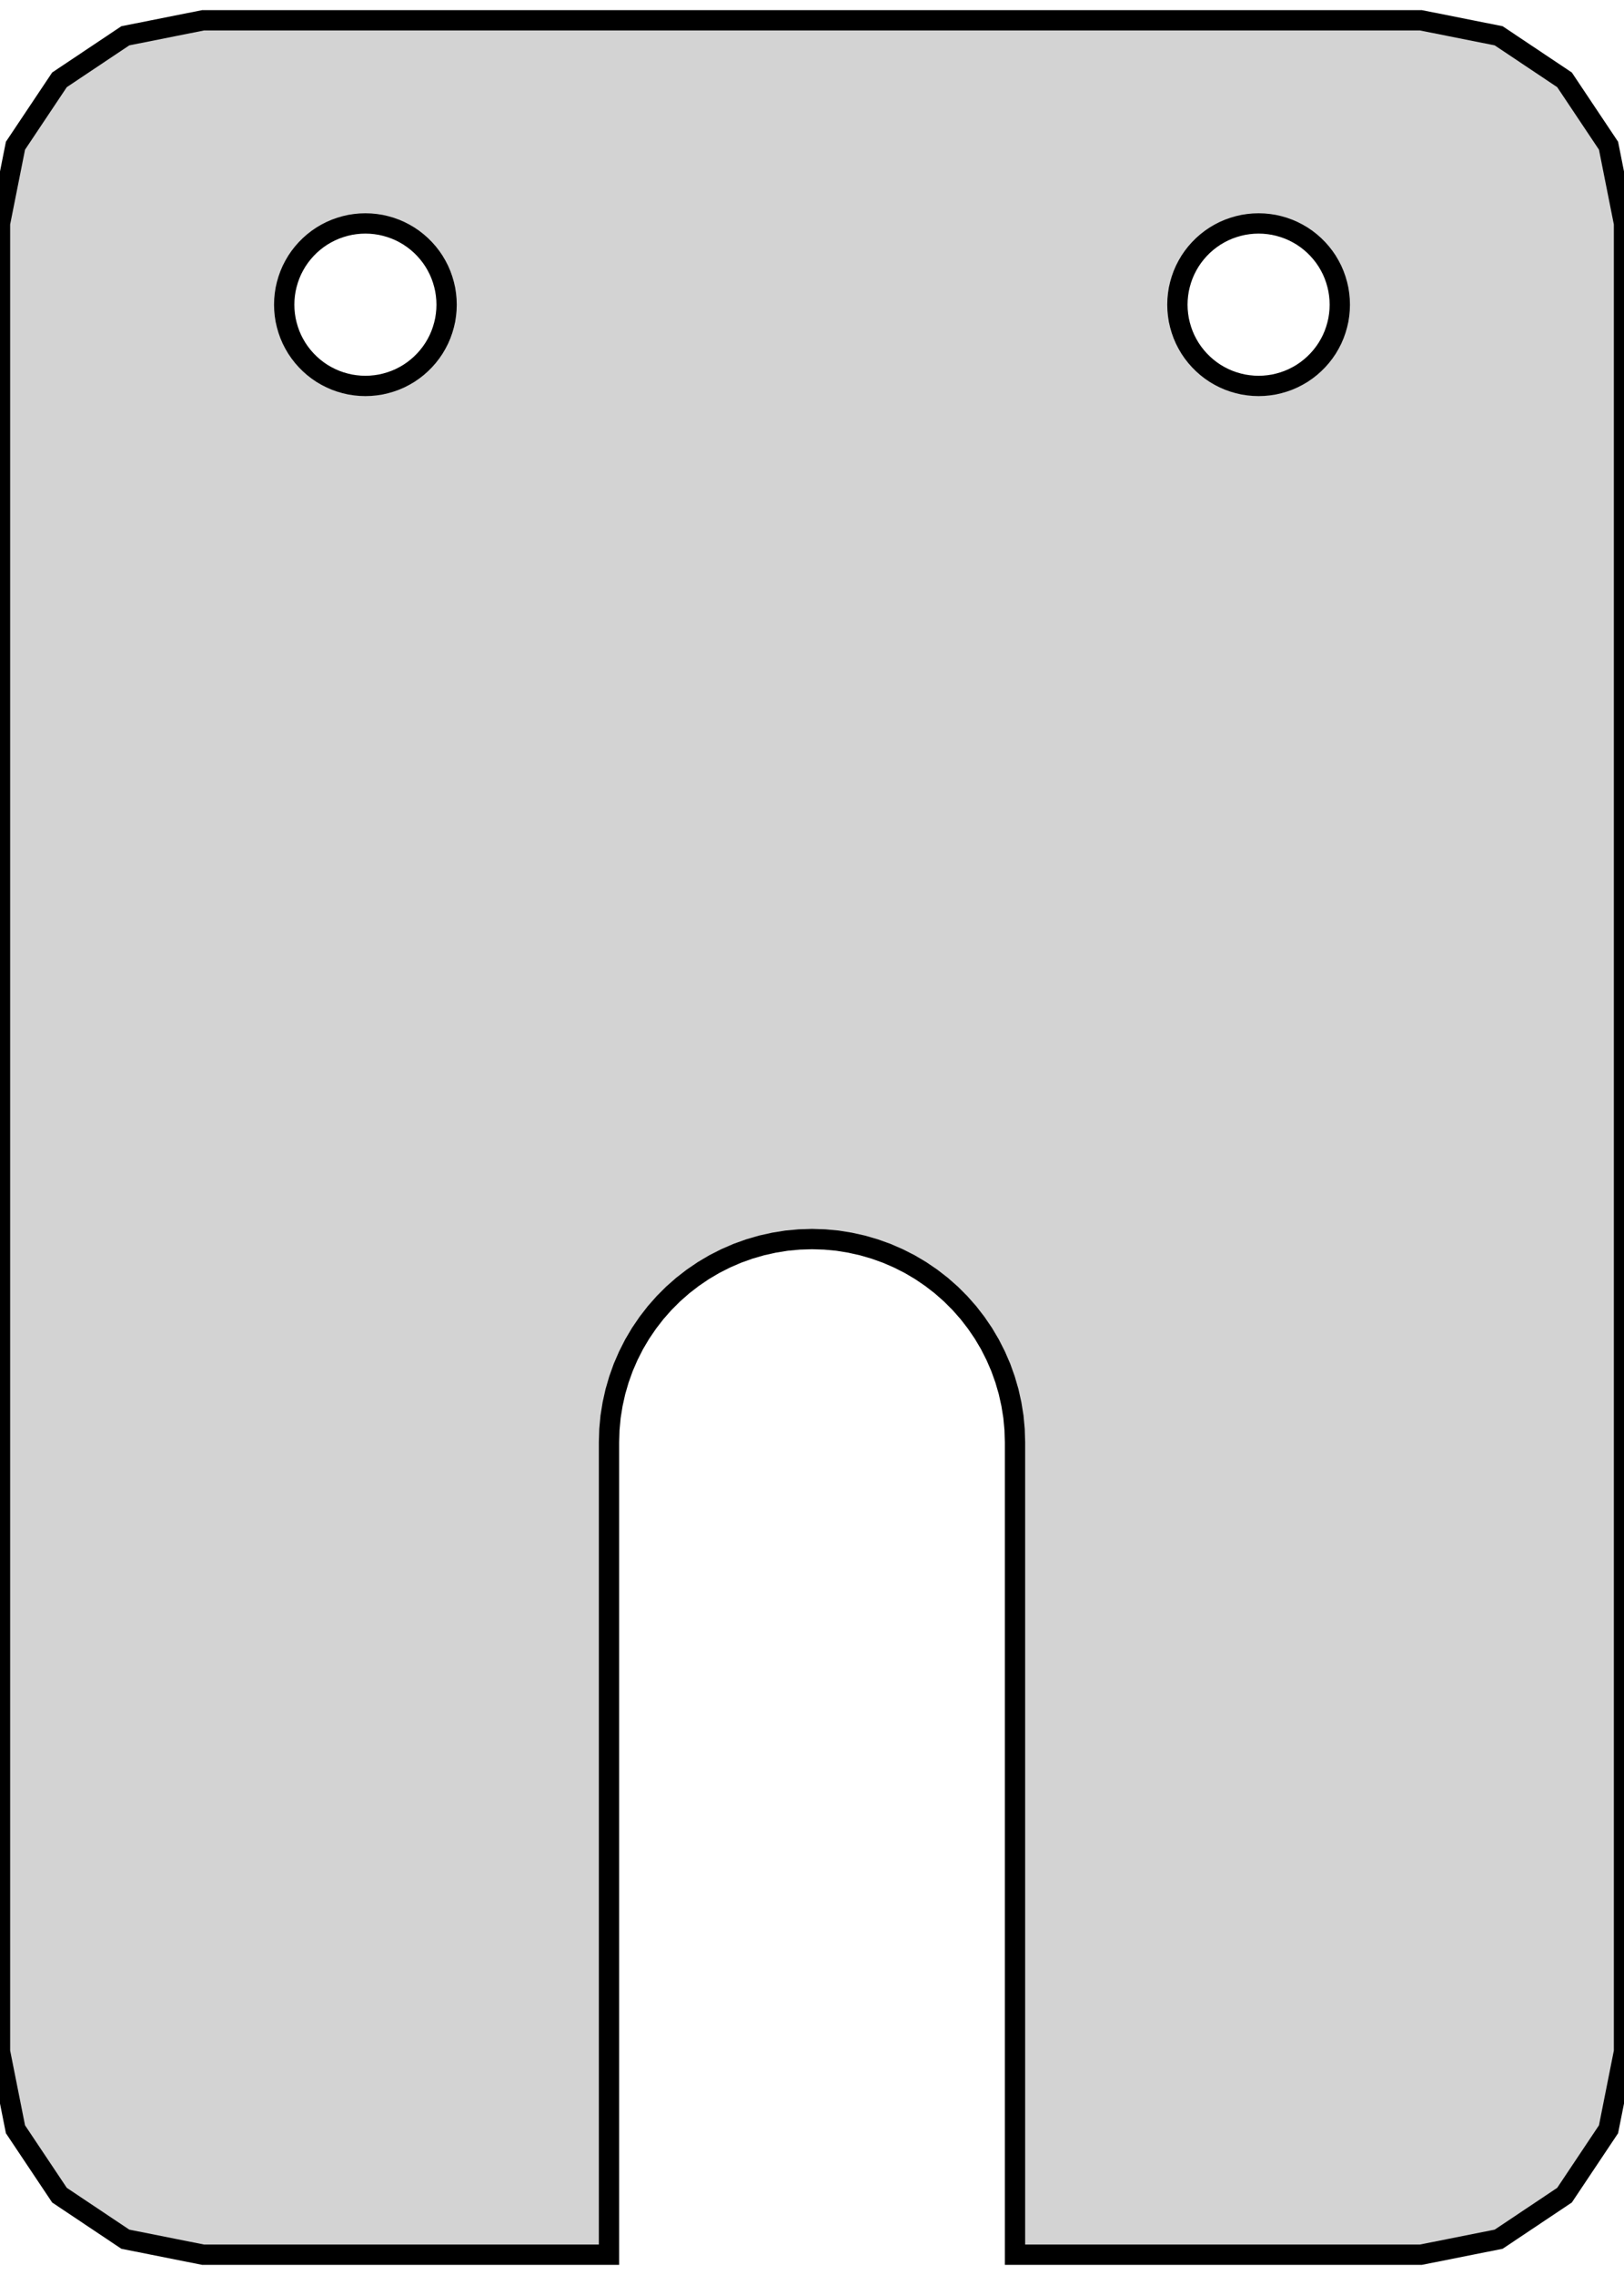 <?xml version="1.0" standalone="no"?>
<!DOCTYPE svg PUBLIC "-//W3C//DTD SVG 1.1//EN" "http://www.w3.org/Graphics/SVG/1.1/DTD/svg11.dtd">
<svg width="40mm" height="56mm" viewBox="-20 -28 40 56" xmlns="http://www.w3.org/2000/svg" version="1.1">
<title>OpenSCAD Model</title>
<path d="
M -5,7.5 L -4.99,7.186 L -4.961,6.873 L -4.911,6.563 L -4.843,6.257 L -4.755,5.955
 L -4.649,5.659 L -4.524,5.371 L -4.382,5.091 L -4.222,4.821 L -4.045,4.561 L -3.853,4.313
 L -3.645,4.077 L -3.423,3.855 L -3.187,3.647 L -2.939,3.455 L -2.679,3.278 L -2.409,3.118
 L -2.129,2.976 L -1.841,2.851 L -1.545,2.745 L -1.243,2.657 L -0.937,2.589 L -0.627,2.539
 L -0.314,2.51 L 0,2.5 L 0.314,2.51 L 0.627,2.539 L 0.937,2.589 L 1.243,2.657
 L 1.545,2.745 L 1.841,2.851 L 2.129,2.976 L 2.409,3.118 L 2.679,3.278 L 2.939,3.455
 L 3.187,3.647 L 3.423,3.855 L 3.645,4.077 L 3.853,4.313 L 4.045,4.561 L 4.222,4.821
 L 4.382,5.091 L 4.524,5.371 L 4.649,5.659 L 4.755,5.955 L 4.843,6.257 L 4.911,6.563
 L 4.961,6.873 L 4.99,7.186 L 5,7.5 L 5,27.5 L 15,27.5 L 16.913,27.119
 L 18.535,26.035 L 19.619,24.413 L 20,22.5 L 20,-22.5 L 19.619,-24.413 L 18.535,-26.035
 L 16.913,-27.119 L 15,-27.5 L -15,-27.5 L -16.913,-27.119 L -18.535,-26.035 L -19.619,-24.413
 L -20,-22.5 L -20,22.5 L -19.619,24.413 L -18.535,26.035 L -16.913,27.119 L -15,27.5
 L -5,27.5 z
M 10.874,-18.504 L 10.749,-18.516 L 10.625,-18.535 L 10.503,-18.563 L 10.382,-18.598 L 10.264,-18.64
 L 10.148,-18.69 L 10.037,-18.747 L 9.928,-18.811 L 9.824,-18.882 L 9.725,-18.959 L 9.631,-19.042
 L 9.542,-19.131 L 9.459,-19.225 L 9.382,-19.324 L 9.311,-19.428 L 9.247,-19.537 L 9.19,-19.648
 L 9.14,-19.764 L 9.098,-19.882 L 9.063,-20.003 L 9.035,-20.125 L 9.016,-20.249 L 9.004,-20.374
 L 9,-20.5 L 9.004,-20.626 L 9.016,-20.751 L 9.035,-20.875 L 9.063,-20.997 L 9.098,-21.118
 L 9.14,-21.236 L 9.19,-21.352 L 9.247,-21.463 L 9.311,-21.572 L 9.382,-21.676 L 9.459,-21.775
 L 9.542,-21.869 L 9.631,-21.958 L 9.725,-22.041 L 9.824,-22.118 L 9.928,-22.189 L 10.037,-22.253
 L 10.148,-22.31 L 10.264,-22.36 L 10.382,-22.402 L 10.503,-22.437 L 10.625,-22.465 L 10.749,-22.484
 L 10.874,-22.496 L 11,-22.5 L 11.126,-22.496 L 11.251,-22.484 L 11.375,-22.465 L 11.497,-22.437
 L 11.618,-22.402 L 11.736,-22.36 L 11.851,-22.31 L 11.963,-22.253 L 12.072,-22.189 L 12.176,-22.118
 L 12.275,-22.041 L 12.369,-21.958 L 12.458,-21.869 L 12.541,-21.775 L 12.618,-21.676 L 12.689,-21.572
 L 12.753,-21.463 L 12.81,-21.352 L 12.86,-21.236 L 12.902,-21.118 L 12.937,-20.997 L 12.965,-20.875
 L 12.984,-20.751 L 12.996,-20.626 L 13,-20.5 L 12.996,-20.374 L 12.984,-20.249 L 12.965,-20.125
 L 12.937,-20.003 L 12.902,-19.882 L 12.86,-19.764 L 12.81,-19.648 L 12.753,-19.537 L 12.689,-19.428
 L 12.618,-19.324 L 12.541,-19.225 L 12.458,-19.131 L 12.369,-19.042 L 12.275,-18.959 L 12.176,-18.882
 L 12.072,-18.811 L 11.963,-18.747 L 11.851,-18.69 L 11.736,-18.64 L 11.618,-18.598 L 11.497,-18.563
 L 11.375,-18.535 L 11.251,-18.516 L 11.126,-18.504 L 11,-18.5 z
M -11.126,-18.504 L -11.251,-18.516 L -11.375,-18.535 L -11.497,-18.563 L -11.618,-18.598 L -11.736,-18.64
 L -11.851,-18.69 L -11.963,-18.747 L -12.072,-18.811 L -12.176,-18.882 L -12.275,-18.959 L -12.369,-19.042
 L -12.458,-19.131 L -12.541,-19.225 L -12.618,-19.324 L -12.689,-19.428 L -12.753,-19.537 L -12.81,-19.648
 L -12.86,-19.764 L -12.902,-19.882 L -12.937,-20.003 L -12.965,-20.125 L -12.984,-20.249 L -12.996,-20.374
 L -13,-20.5 L -12.996,-20.626 L -12.984,-20.751 L -12.965,-20.875 L -12.937,-20.997 L -12.902,-21.118
 L -12.86,-21.236 L -12.81,-21.352 L -12.753,-21.463 L -12.689,-21.572 L -12.618,-21.676 L -12.541,-21.775
 L -12.458,-21.869 L -12.369,-21.958 L -12.275,-22.041 L -12.176,-22.118 L -12.072,-22.189 L -11.963,-22.253
 L -11.851,-22.31 L -11.736,-22.36 L -11.618,-22.402 L -11.497,-22.437 L -11.375,-22.465 L -11.251,-22.484
 L -11.126,-22.496 L -11,-22.5 L -10.874,-22.496 L -10.749,-22.484 L -10.625,-22.465 L -10.503,-22.437
 L -10.382,-22.402 L -10.264,-22.36 L -10.148,-22.31 L -10.037,-22.253 L -9.928,-22.189 L -9.824,-22.118
 L -9.725,-22.041 L -9.631,-21.958 L -9.542,-21.869 L -9.459,-21.775 L -9.382,-21.676 L -9.311,-21.572
 L -9.247,-21.463 L -9.19,-21.352 L -9.14,-21.236 L -9.098,-21.118 L -9.063,-20.997 L -9.035,-20.875
 L -9.016,-20.751 L -9.004,-20.626 L -9,-20.5 L -9.004,-20.374 L -9.016,-20.249 L -9.035,-20.125
 L -9.063,-20.003 L -9.098,-19.882 L -9.14,-19.764 L -9.19,-19.648 L -9.247,-19.537 L -9.311,-19.428
 L -9.382,-19.324 L -9.459,-19.225 L -9.542,-19.131 L -9.631,-19.042 L -9.725,-18.959 L -9.824,-18.882
 L -9.928,-18.811 L -10.037,-18.747 L -10.148,-18.69 L -10.264,-18.64 L -10.382,-18.598 L -10.503,-18.563
 L -10.625,-18.535 L -10.749,-18.516 L -10.874,-18.504 L -11,-18.5 z
" stroke="black" fill="lightgray" stroke-width="0.5"/>
</svg>
